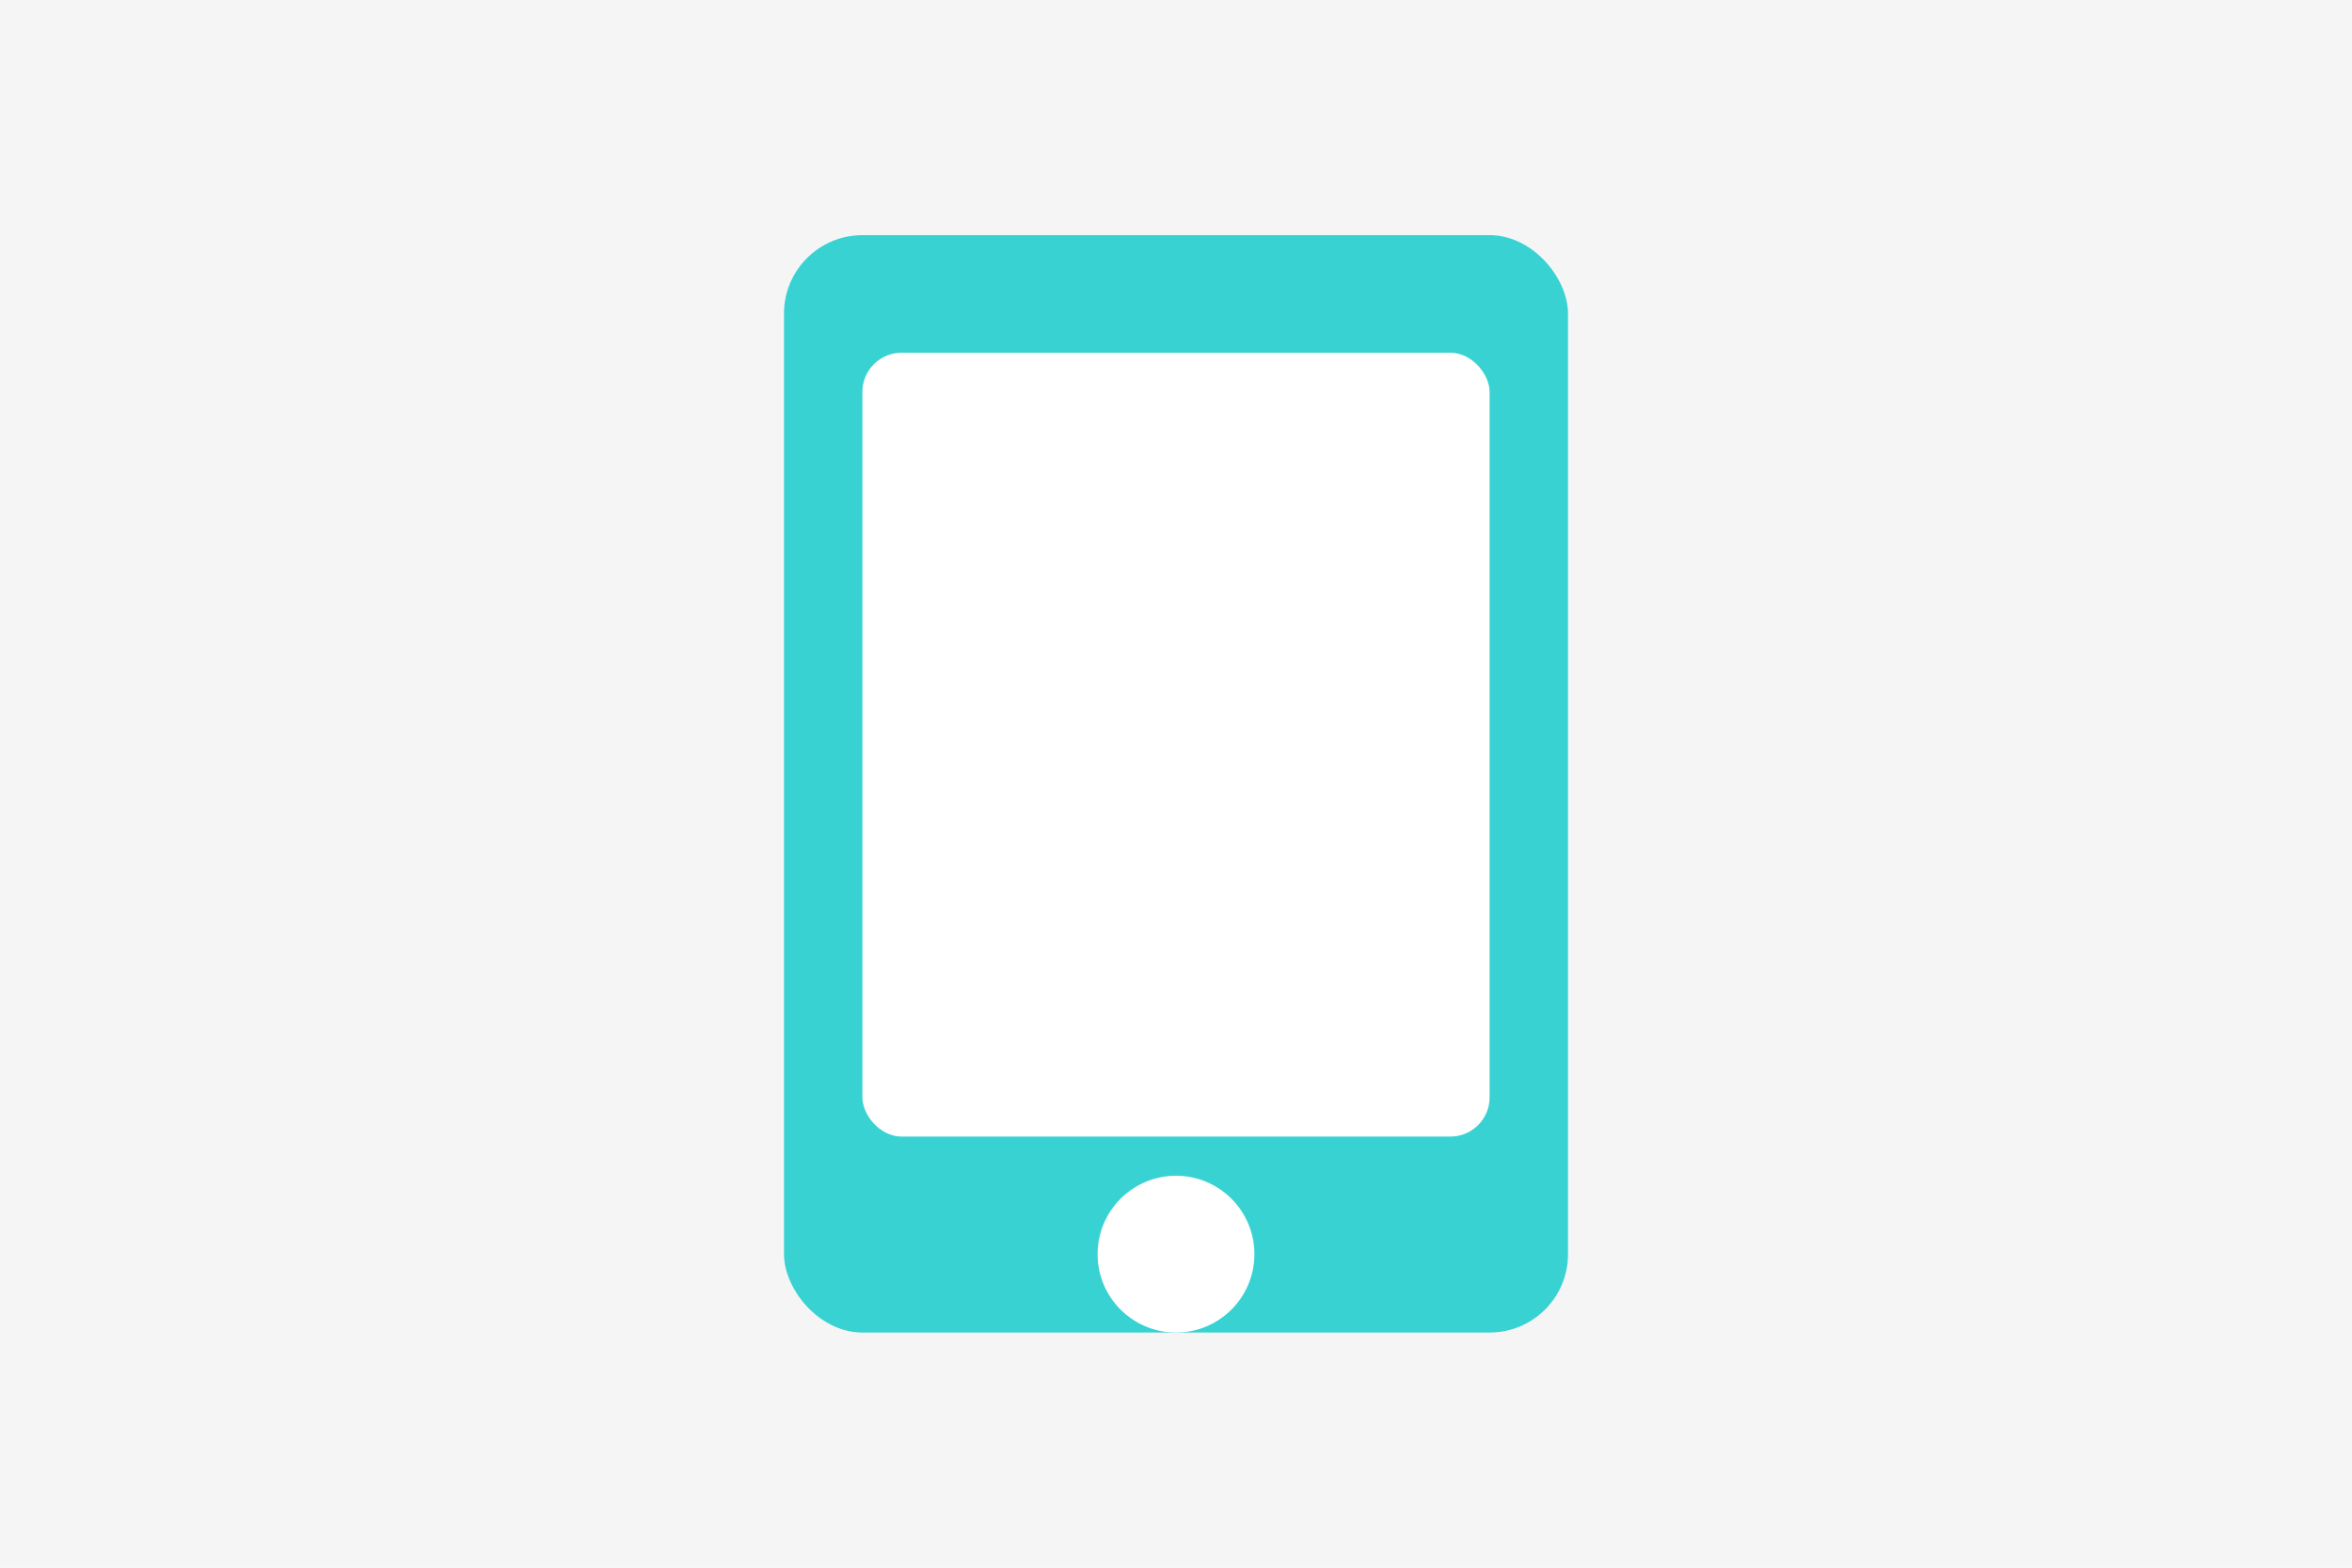 <?xml version="1.0" encoding="UTF-8"?>
<svg xmlns="http://www.w3.org/2000/svg" width="300" height="200" viewBox="0 0 300 200" fill="none">
  <rect width="300" height="200" fill="#F5F5F5"/>
  <rect x="100" y="30" width="100" height="140" rx="10" fill="#38D2D2"/>
  <rect x="110" y="45" width="80" height="100" rx="5" fill="#FFFFFF"/>
  <circle cx="150" cy="160" r="10" fill="#FFFFFF"/>
</svg> 